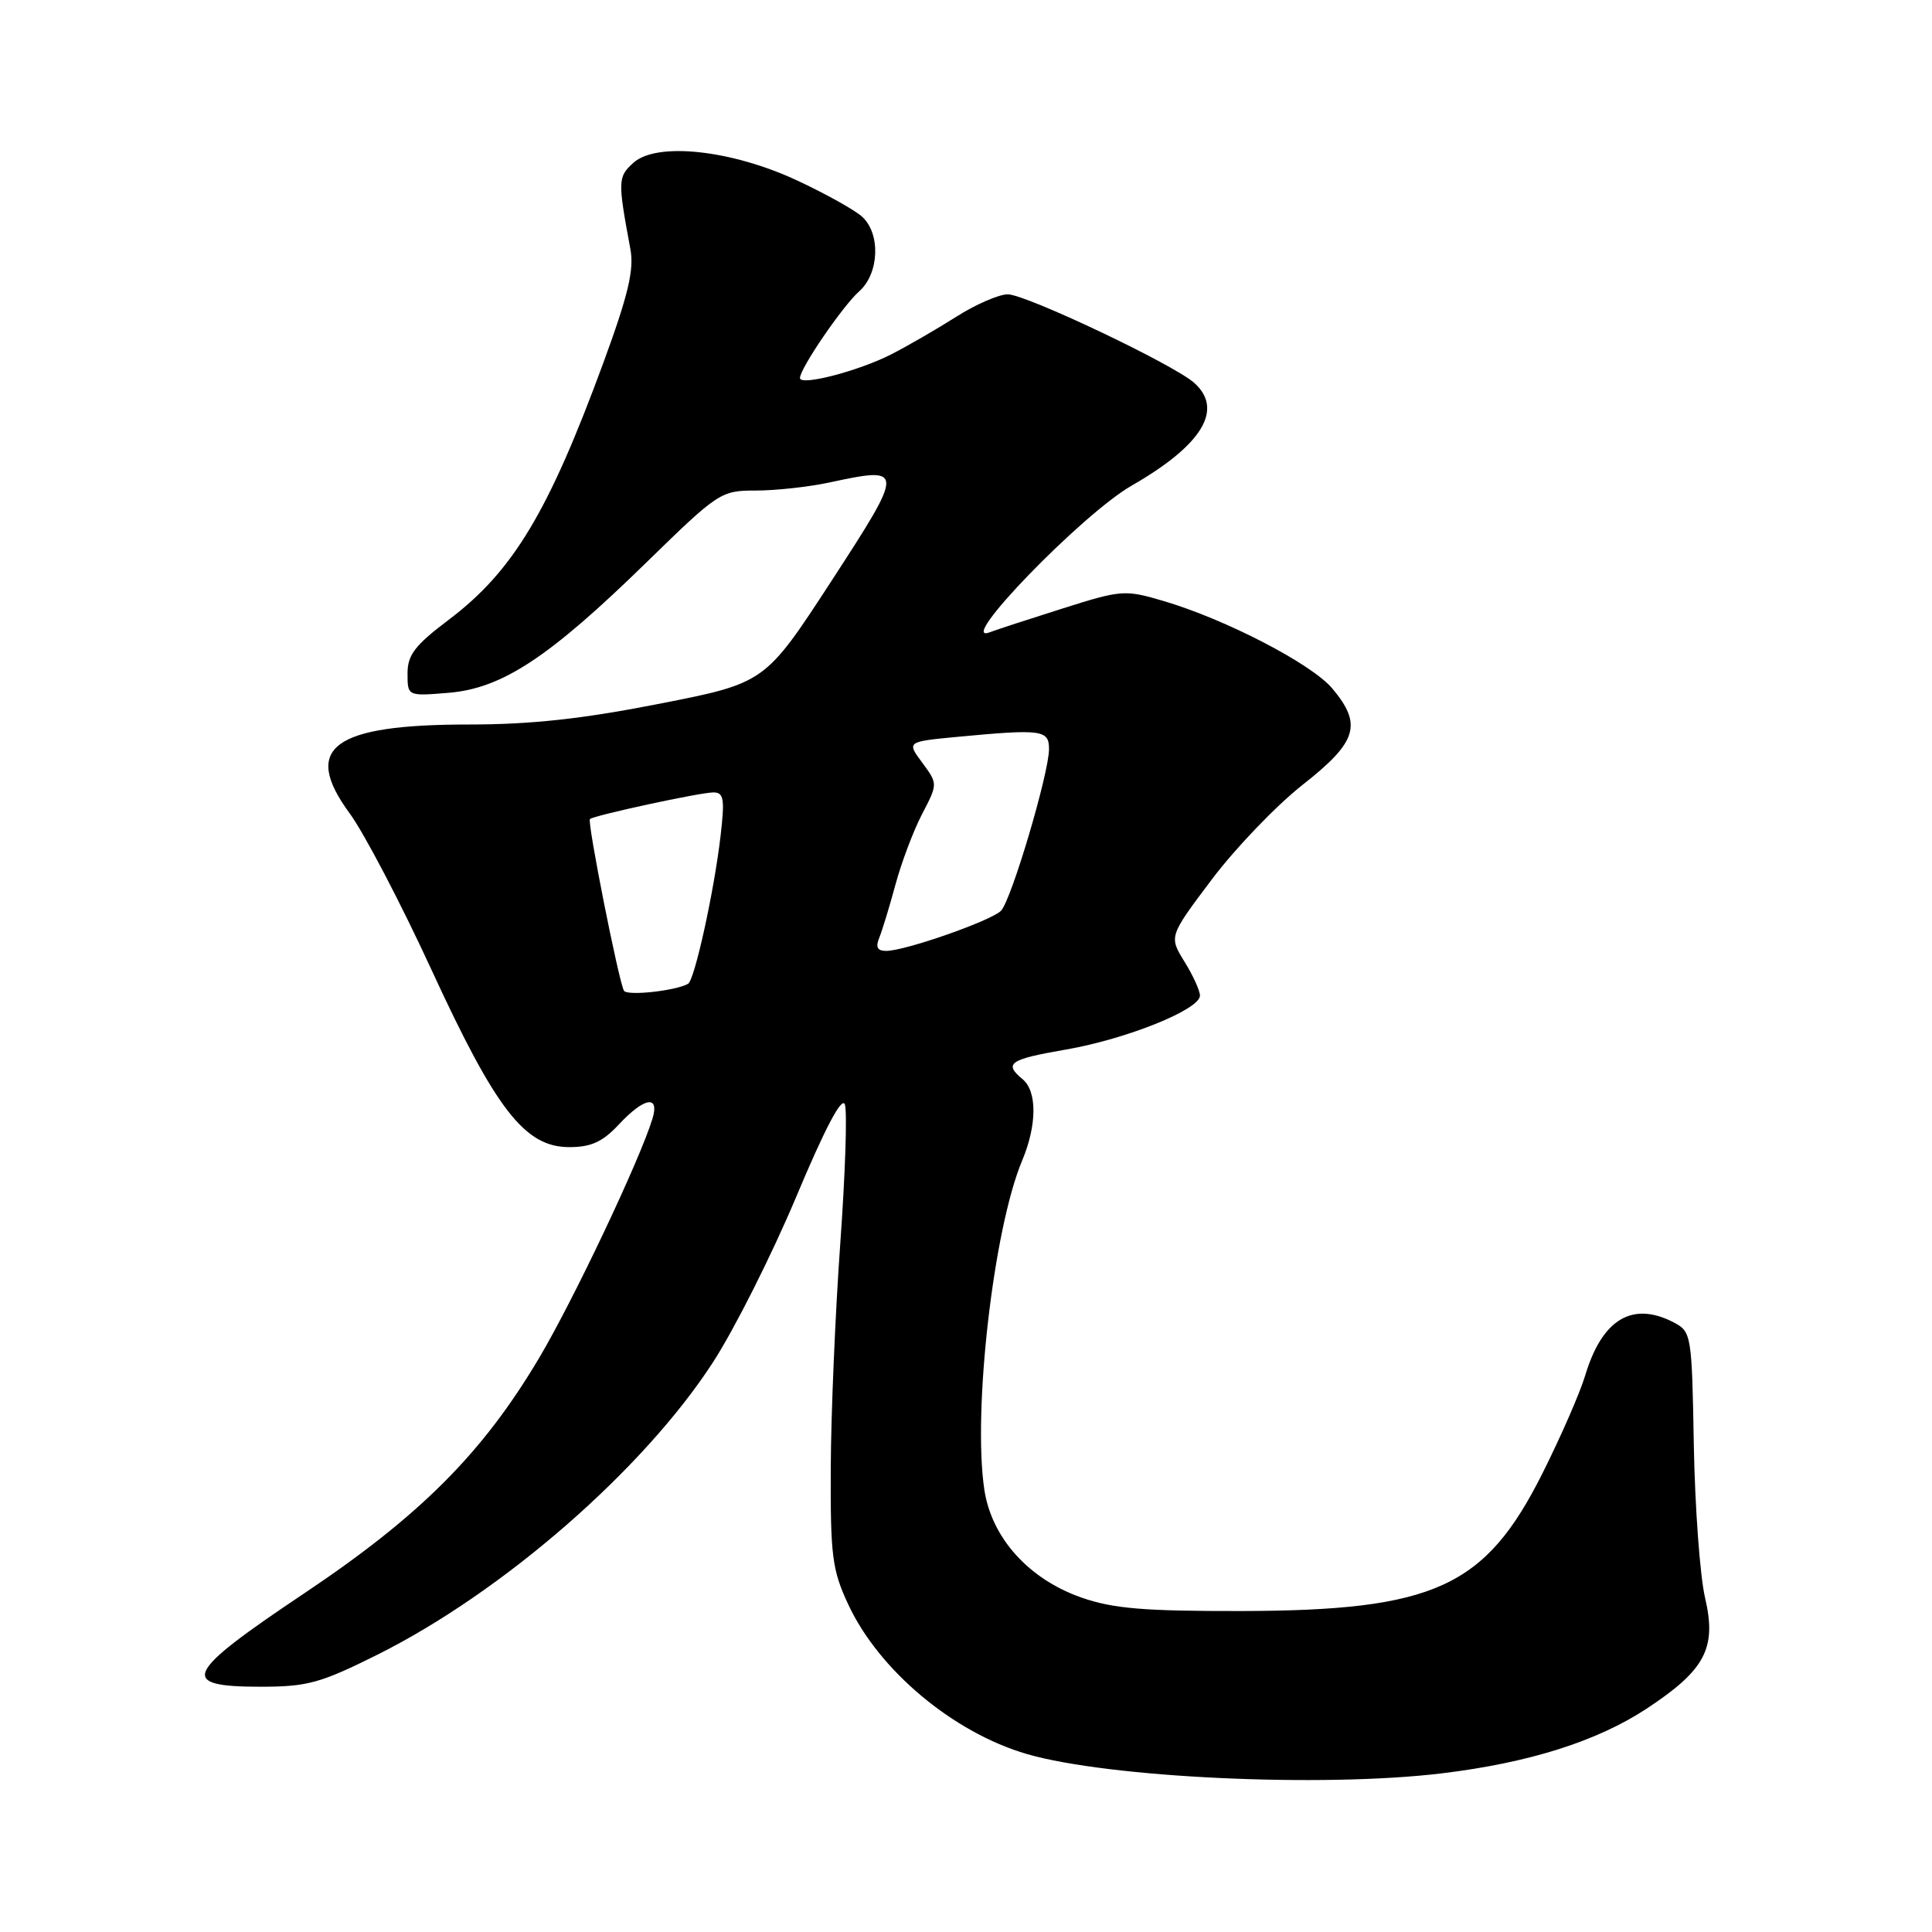 <?xml version="1.0" encoding="UTF-8" standalone="no"?>
<!DOCTYPE svg PUBLIC "-//W3C//DTD SVG 1.1//EN" "http://www.w3.org/Graphics/SVG/1.1/DTD/svg11.dtd" >
<svg xmlns="http://www.w3.org/2000/svg" xmlns:xlink="http://www.w3.org/1999/xlink" version="1.1" viewBox="0 0 256 256">
 <g >
 <path fill="currentColor"
d=" M 191.03 234.98 C 202.60 233.58 211.59 230.74 218.18 226.41 C 225.97 221.28 227.49 218.39 225.93 211.72 C 225.26 208.85 224.59 199.75 224.44 191.50 C 224.19 176.92 224.11 176.47 221.84 175.26 C 216.33 172.36 212.29 174.76 210.04 182.28 C 209.34 184.60 206.79 190.43 204.37 195.25 C 196.80 210.34 190.07 213.41 164.50 213.47 C 151.57 213.49 147.50 213.15 143.31 211.69 C 136.32 209.25 131.39 203.78 130.43 197.39 C 128.87 186.98 131.64 162.83 135.44 153.78 C 137.41 149.08 137.44 144.61 135.50 143.00 C 132.96 140.90 133.74 140.37 141.25 139.07 C 149.27 137.68 159.00 133.77 159.00 131.92 C 159.00 131.27 158.08 129.24 156.94 127.41 C 154.89 124.08 154.89 124.08 160.57 116.53 C 163.70 112.38 169.12 106.73 172.63 103.97 C 179.85 98.30 180.55 96.00 176.53 91.22 C 173.80 87.97 162.40 82.06 154.19 79.64 C 149.05 78.12 148.62 78.15 140.76 80.64 C 136.30 82.05 131.97 83.46 131.14 83.78 C 126.50 85.56 143.38 68.12 149.93 64.36 C 159.30 58.98 162.18 54.27 158.25 50.74 C 155.55 48.31 135.94 39.00 133.53 39.00 C 132.36 39.00 129.27 40.34 126.68 41.99 C 124.09 43.63 120.22 45.87 118.08 46.96 C 113.75 49.17 106.00 51.18 106.00 50.09 C 106.00 48.82 111.66 40.54 113.85 38.60 C 116.51 36.24 116.71 30.96 114.23 28.71 C 113.26 27.83 109.41 25.68 105.68 23.94 C 96.97 19.86 87.01 18.78 83.93 21.57 C 81.86 23.44 81.84 23.92 83.53 33.01 C 84.04 35.73 83.25 39.07 79.97 48.01 C 72.68 67.86 67.98 75.69 59.45 82.13 C 54.97 85.51 54.00 86.78 54.00 89.24 C 54.00 92.25 54.00 92.25 59.45 91.80 C 66.55 91.21 72.75 87.12 85.66 74.52 C 95.21 65.20 95.52 65.00 100.16 65.00 C 102.77 65.00 107.16 64.52 109.91 63.93 C 119.90 61.78 119.90 62.02 110.16 77.00 C 101.37 90.50 101.37 90.50 87.38 93.25 C 77.17 95.26 70.35 96.00 62.16 96.00 C 44.06 96.00 39.94 99.06 46.33 107.77 C 48.24 110.37 53.11 119.68 57.15 128.45 C 65.74 147.10 69.55 152.00 75.44 152.00 C 78.33 152.00 79.85 151.30 82.00 149.00 C 85.37 145.39 87.43 145.04 86.45 148.25 C 84.78 153.71 76.01 172.22 71.47 179.88 C 63.96 192.55 55.69 200.84 40.23 211.18 C 24.35 221.81 23.56 223.50 34.52 223.50 C 40.73 223.50 42.44 223.03 50.00 219.26 C 66.63 210.96 85.27 194.72 94.48 180.50 C 97.33 176.10 102.29 166.23 105.51 158.57 C 109.32 149.48 111.56 145.24 111.95 146.35 C 112.28 147.29 112.00 155.58 111.34 164.78 C 110.68 173.98 110.11 187.35 110.08 194.50 C 110.03 206.16 110.26 208.03 112.40 212.60 C 116.46 221.33 126.32 229.58 136.07 232.42 C 146.92 235.57 175.18 236.89 191.03 234.98 Z  M 82.68 131.28 C 82.00 130.15 77.78 108.88 78.17 108.53 C 78.72 108.04 92.78 105.00 94.52 105.00 C 95.91 105.00 96.05 105.84 95.48 110.75 C 94.62 118.14 92.04 129.87 91.17 130.36 C 89.53 131.29 83.11 131.99 82.68 131.28 Z  M 116.51 124.25 C 116.90 123.29 117.87 120.11 118.66 117.19 C 119.45 114.27 121.03 110.08 122.18 107.87 C 124.27 103.86 124.27 103.86 122.21 101.07 C 120.14 98.28 120.14 98.28 126.82 97.64 C 138.06 96.58 139.00 96.71 139.00 99.25 C 139.00 102.45 134.01 119.27 132.64 120.68 C 131.35 122.00 119.93 126.00 117.42 126.00 C 116.26 126.00 115.99 125.50 116.51 124.25 Z "/>
</g>
</svg>